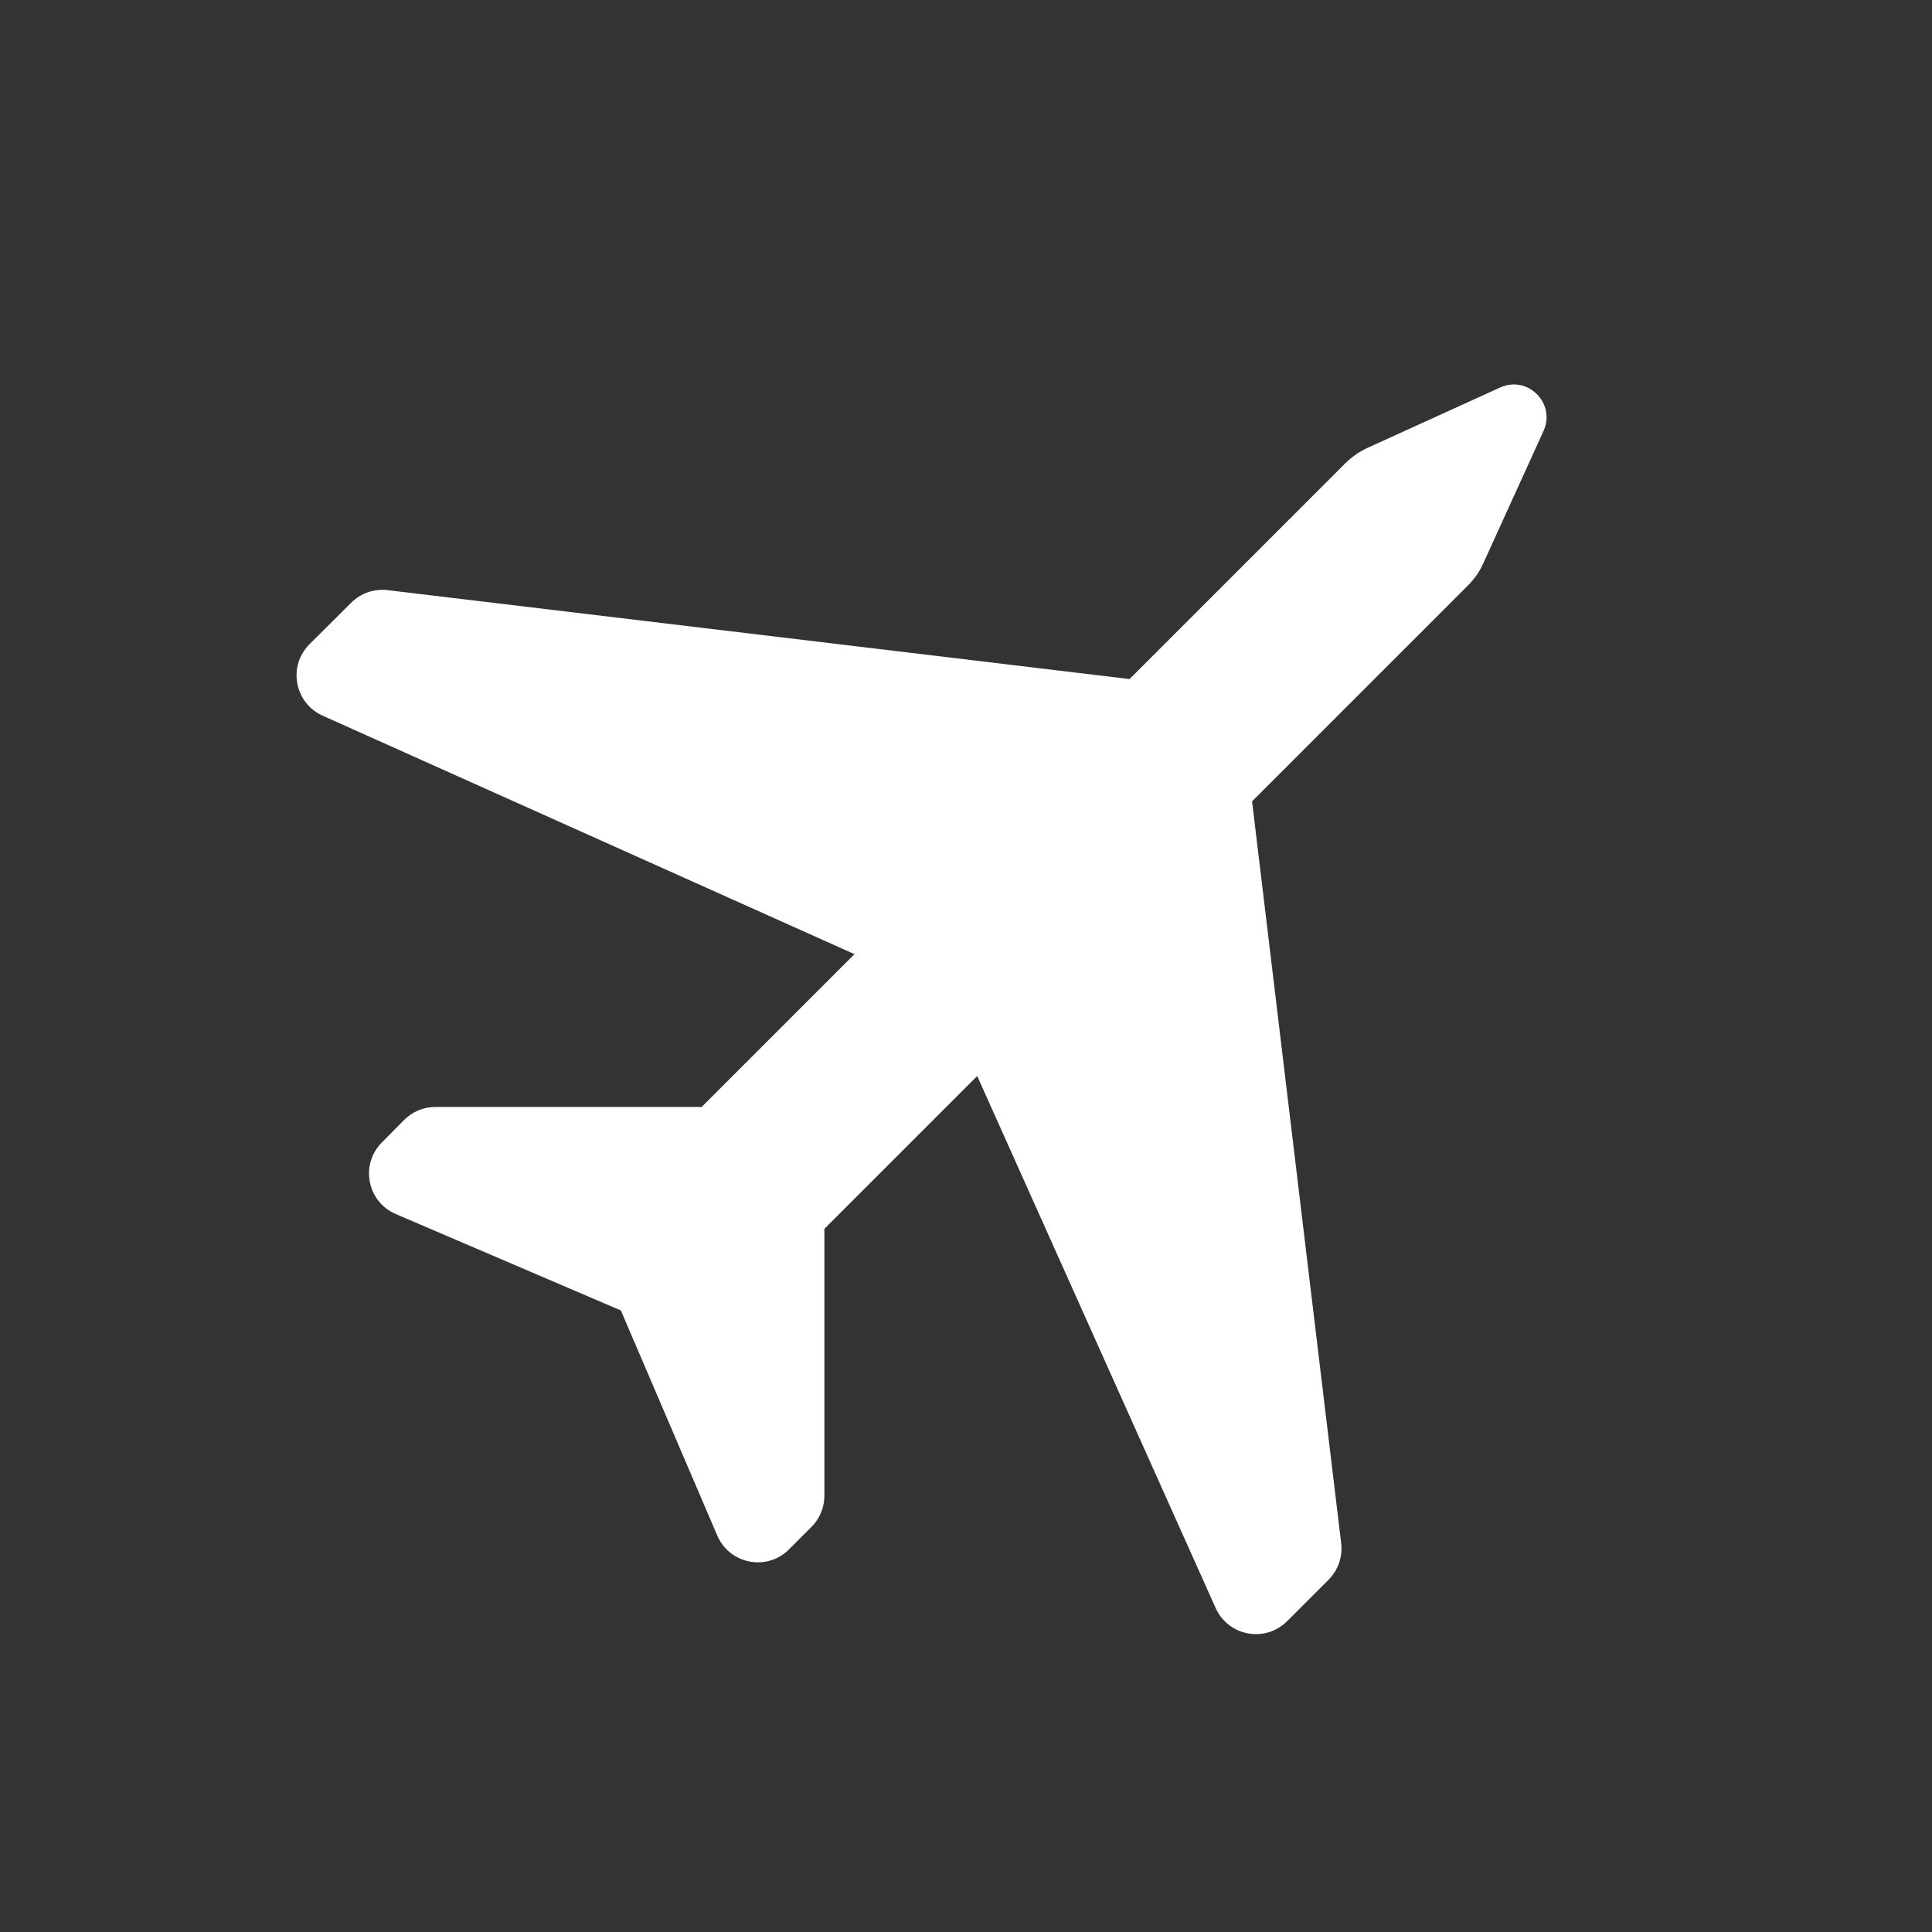 <?xml version="1.0" encoding="utf-8"?>
<!-- Generator: Adobe Illustrator 21.0.2, SVG Export Plug-In . SVG Version: 6.00 Build 0)  -->
<svg version="1.1" id="Ebene_1" xmlns="http://www.w3.org/2000/svg" xmlns:xlink="http://www.w3.org/1999/xlink" x="0px" y="0px"
	 viewBox="0 0 880 880" style="enable-background:new 0 0 880 880;" xml:space="preserve">
<rect x="0" y="0" width="880" height="880" fill="#333333" stroke="none"/>
<style type="text/css">
	.st0{display:none;stroke:#FFFFFF;stroke-miterlimit:10;}
	.st1{display:none;}
	.st2{display:inline;fill:#FFFFFF;}
	.st3{display:inline;}
	.st4{fill:#FFFFFF;}
	.st5{display:none;fill:#FFFFFF;}
	.st6{clip-path:url(#SVGID_2_);fill:#FFFFFF;}
</style>
<rect class="st0" width="880" height="880"/>
<g id="Traffic_Events" class="st1">
	<path class="st2" d="M710.8,364.8L656.6,224c-10.2-26.7-32.2-50-74-50h-76.9H374.9h-77.8c-41.8,0-64,23.2-74.3,50l-54.7,140.6
		c-21.6,2.8-60.1,28.3-60.1,76.2V619h54v59c0,68,98,68,98,0v-59h179.8h0.1H621v59c0,68,96,68,96,0v-59h53V440.8
		C770,392.8,732.3,367.5,710.8,364.8z M212.9,511.7c-25.4,0-45.9-21.2-45.9-47.4c0-26.1,20.6-47.3,45.9-47.3
		c25.4,0,45.9,21.2,45.9,47.3C258.8,490.5,238.3,511.7,212.9,511.7z M439.8,364h-0.1h-215l41-109.8c5.1-15.5,12.8-26.2,30.7-26.2
		h143.3h0.1h0.1h143.4c17.9,0,25.6,10.7,30.7,26.2L655,364H439.8L439.8,364z M666.9,511.7c-25.4,0-46-21.2-46-47.4
		c0-26.1,20.6-47.3,46-47.3s45.9,21.2,45.9,47.3C712.8,490.5,692.2,511.7,666.9,511.7z"/>
</g>
<g id="Company_Events" class="st1">
	<path class="st2" d="M682.1,122H196.4c-17.1,0-31.1,13.1-31.1,29.2c0,0,0,393.3,0,409.9s5.8,22.5,15.8,30.6
		c47,38.4,185.9,144,237.4,183.1c11.6,8.8,27.5,8.8,39.1,0.1c51.8-38.9,191.7-144.3,239.4-183c10.2-8.3,16.2-10.5,16.2-30.5
		c0-19.9,0-410.3,0-410.3C713.2,135.1,699.2,122,682.1,122z M626.9,451.7c0,21.7-17.6,39.4-39.4,39.4c-21.7,0-39.4-17.6-39.4-39.4
		c0-21.7,17.6-39.4,39.4-39.4C609.2,412.3,626.9,429.9,626.9,451.7z M278.3,460.2c15.2,0,27.6,12.3,27.6,27.6
		c0,15.2-12.3,27.6-27.6,27.6c-15.2,0-27.6-12.3-27.6-27.6C250.7,472.5,263.1,460.2,278.3,460.2z M433.4,414.3l-72.5,6.4l4.5,49.4
		c2.6,1.8,4.5,4.8,4.5,8.2v7.6c0,3.9-2.5,7.3-5.8,9l-0.3,0.1l-14.6,25.3l0.9,1.3c2.8,3.8,1.8,9.2-2,12l-30.2,21.9V618
		c0,0.1,0.1,0.3,0.1,0.4c-0.3,2.7-3.4,3.9-5.5,2.3c0,0-64.8-46.7-64.8-48.6v-36.4c0-4.2,3.4-7.3,7.6-7.3h50.9l25-18.3
		c1.9-1.4,4.3-2,6.6-1.6l11.4-19.5c-0.3-1-0.3-2-0.3-3v-7.6c0-2.4,0.7-4.6,2.1-6.3l-4.6-49.9l-69,6.1c-2.8,0.2-5.3-1.8-5.5-4.6
		l-7.1-79.4c-0.2-2.8,1.8-5.3,4.6-5.5l81.3-8.3l-2.4,32.4c-0.2,2.8,1.8,5.3,4.6,5.5l82.3,6.4l2.9,34
		C438.2,411.6,436.2,414.1,433.4,414.3z M631.3,572.1c0,2.7-92.7,69.3-92.7,69.3c-3.1,2.3-7.8,0.5-8.2-3.4c0-0.2-0.3-0.4-0.3-0.6
		v-88L488.6,519c-3.8-2.8-4.4-8.2-1.6-12l2.5-3.5l-24.5-42c-4.6-2.6-8-7.5-8-13.1V439c0-4.9,2.6-9.2,6.2-12l5.8-63l-100.2-8.9
		c-2.8-0.2-4.9-2.7-4.6-5.5L374.7,232c0.2-2.8,2.7-4.9,5.5-4.6l227.1,20.2c2.8,0.2,4.9,2.7,4.6,5.5l-10.4,117.6
		c-0.2,2.8-2.7,4.9-5.5,4.6l-106.1-9.4l-5.6,63.8c2.1,2.6,3.5,5.8,3.5,9.3v9.4c0,1.7-0.5,3.2-1,4.7l17.9,31.3c2.7-1.2,6-1.2,8.6,0.7
		l33,23.6h74.2c6,0,10.8,5.5,10.8,11.4V572.1L631.3,572.1z"/>
</g>
<g id="Company-Locations" class="st1">
	<path class="st2" d="M457.6,775.1c-11.6,8.7-27.6,8.7-39.1-0.1C367,735.9,228,630.2,181,591.8c-10-8.2-15.8-14.1-15.8-30.7
		c0-16.6,0-410.1,0-410.1c0-16.1,14-29.2,31.1-29.2h485.9c17.1,0,31.1,13.2,31.1,29.2c0,0,0,390.6,0,410.5c0,20-6,22.2-16.2,30.5
		C649.4,630.6,509.5,736.1,457.6,775.1z"/>
</g>
<g id="Rail" class="st1">
	<g class="st3">
		<path class="st4" d="M683.5,692.7L594.1,530c25.3-4,44-26.7,44-52V238c0-64-52-116-116-116h-152c-64,0-117.4,52-117.4,117.3V478
			c0,26.7,18.7,48,44,52l-88,162.7c-6.7,13.4-2.7,29.4,10.6,36c4,2.7,8,2.7,12.1,2.7c9.3,0,18.7-5.4,22.7-13.3l8-13.4h368l8,13.4
			c5.4,9.3,13.4,13.3,22.7,13.3c4,0,8-1.3,12-2.7C686.1,722.1,690.1,706,683.5,692.7L683.5,692.7z M558.1,572.7h-224l22.7-41.3
			h178.7L558.1,572.7z M554.1,483.4c-21.4,0-38.7-17.3-38.7-38.7c0-21.4,17.3-38.7,38.7-38.7s38.7,17.3,38.7,38.7
			C592.8,464.7,575.5,483.4,554.1,483.4L554.1,483.4z M299.4,254c0-41.4,33.3-74.7,73.4-74.7h145.3c40,0,74.7,33.3,74.7,74.7v64
			c0,14.7-12,25.3-26.7,25.3h-240c-14.6,0-25.3-12-25.3-25.3L299.4,254z M338.1,404.7c21.4,0,38.7,17.3,38.7,38.7
			c0,21.3-17.3,38.7-38.7,38.7c-21.3,0-38.7-17.4-38.7-38.7C299.4,422,316.8,404.7,338.1,404.7L338.1,404.7z M283.4,664.7l29.3-52
			h266.7l29.4,52H283.4z"/>
	</g>
</g>
<g id="Street" class="st1">
	<g class="st3">
		<path class="st4" d="M459.6,127.7c0.9,17.9,1.9,35.9,2.8,53.8c-18.5,0-27.9,0-46.5,0c0.9-17.9,1.9-35.9,2.8-53.8
			c-37.7,0-75.3,0-113.1,0C230,343.6,154.2,559.7,78.5,775.6c101.9,0,203.8,0,305.7,0c0.9-17.9,1.9-35.9,2.8-53.8
			c34.8,0,69.5,0,104.3,0c0.9,17.9,1.9,35.9,2.8,53.8c101.9,0,203.8,0,305.7,0C724,559.7,648.3,343.8,572.5,127.9
			C535,127.7,497.2,127.7,459.6,127.7z M411.8,262.1c18.4,0,36.8,0,55.1,0c2.7,49.8,5.4,99.7,8.1,149.4c-23.8,0-47.4,0-71.1,0
			C406.4,361.6,409.1,311.8,411.8,262.1z M391.4,641.3c2.7-49.8,5.4-99.7,8.1-149.4c26.6,0,53.2,0,79.6,0
			c2.7,49.8,5.4,99.7,8.1,149.4C455.2,641.3,423.3,641.3,391.4,641.3z"/>
	</g>
</g>
<g id="Social_Media" class="st1">
	<path class="st2" d="M45.6,701.3c88,8.6,167.3-13.4,238.9-67.4c-35.4-1.3-66.6-11.8-94-32.3s-46.5-47.2-57.7-80.4
		c24.4,4.3,48,3.8,71.3-2.4c-80.4-23.3-123.4-76.6-128.3-160.6c22.9,11.5,46.8,18.4,73.2,19.5c-6.4-5.1-12.3-9.3-17.7-14.2
		c-27.1-24.6-44.5-54.8-51.2-90.8c-7-37.6-1.4-73.4,16.8-107.3c2.3-4.4,2.3-4.4,5.4-0.6c33.2,39.9,72.9,73.9,117.4,100.7
		c28.1,17,58,30.8,89.2,41.3c27.9,9.5,56.6,16.3,85.8,20.1c11.2,1.4,22.4,2.9,33.8,3.3c5.1,0.2,5.2,0.2,4.2-4.7
		c-6.4-32-3.8-63.3,9-93.2c22.9-53.6,63.4-87.3,120.6-97.9c55.4-10.2,104.1,5.6,144.6,45.2c1.8,2.1,4.8,3,7.5,2.2
		c33.4-7.1,65.5-19.3,95.1-36.3l3.6-2c-13,38.4-36.2,67.4-69.3,88.8c31-3.3,60.7-11.8,89.8-24.1c-0.1,1.4-0.6,2.7-1.6,3.8
		c-20.2,29.2-45,54.9-73.4,76c-3.3,2.5-4.6,4.9-4.4,9c2.8,84-17.2,162.6-56.3,236.6c-19.7,37.2-44.4,71.6-73.5,102.1
		c-43.4,46-96.3,81.9-155,105.4c-31.3,12.5-63.9,21.4-97.1,26.5c-19.4,3-39,4.9-58.7,5.7c-23.2,1.1-46.4,0.3-69.5-2.2
		c-47.3-5-93.6-17.4-137.1-36.7c-19.8-8.8-39-18.9-57.4-30.3C48,703.4,46.5,702.9,45.6,701.3z"/>
</g>
<path id="News" class="st5" d="M72.8,675.1V228.2c0-20.4,7.2-37.8,21.8-52.3s31.9-21.8,52.3-21.8h437c20.4,0,37.8,7.2,52.5,21.8
	c14.6,14.5,22,31.9,22,52.3v50h73.2c20.4,0,37.8,7.2,52.3,21.8c14.4,14.5,21.8,31.9,21.8,52.3v323c0,20.4-7.2,37.8-21.8,52.3
	c-14.5,14.4-32,21.7-52.4,21.7H146.9c-20.4,0-37.8-7.2-52.3-21.8S72.8,695.5,72.8,675.1L72.8,675.1z M141.2,641.6
	c0.1,10,4.1,19.7,11.2,26.7c6.9,7.2,16.5,11.5,26.5,11.8h404.9c3.3,0,5.2-1.7,5.7-5V262.5c0.2-10.5-4-20.6-11.6-27.9
	c-7.4-7.5-17.6-11.6-28.1-11.4H180.9c-21.6-0.1-39.2,17.1-39.7,38.5V641.6L141.2,641.6L141.2,641.6z M198.8,587
	c-0.1-9.1,3.6-18,10.3-24.3c6.4-6.5,15.3-10.2,24.5-10.1h103.8c19,0.3,34.1,16,33.8,34.9c-0.3,18.6-15.3,33.4-33.8,33.8H233.5
	c-9.2,0.1-18-3.5-24.5-10.1C202.4,605,198.7,596.1,198.8,587L198.8,587z M198.8,451.9c0.2-19.1,15.7-34.5,34.7-34.7h264.1
	c9.1-0.1,17.9,3.5,24.2,10.1c6.6,6.4,10.3,15.4,10.1,24.6c-0.1,19-15.5,34.2-34.3,34.3H233.5c-9.2,0.1-18-3.5-24.5-10.1
	C202.4,469.8,198.7,461,198.8,451.9L198.8,451.9L198.8,451.9z M198.8,316.4c-0.1-9.1,3.5-17.9,10.1-24.2
	c6.4-6.6,15.4-10.3,24.6-10.1h264.1c9.1-0.1,17.9,3.4,24.2,9.9c6.6,6.3,10.3,15.3,10.1,24.5c0.1,9.2-3.5,18-10.1,24.5
	c-6.3,6.7-15,10.4-24.2,10.3H233.5C214.4,350.9,199.1,335.5,198.8,316.4L198.8,316.4L198.8,316.4z M658.3,642
	c0,9.9,3.9,19.5,10.8,26.5c6.8,7.2,16.3,11.3,26.2,11.6h4.2c10-0.3,19.5-4.5,26.3-11.8c7.1-7.3,10.7-16.4,10.7-27.1v-289
	c0-3.8-1.7-5.7-5-5.7h-73.2V642L658.3,642z"/>
<g id="Traffic_Feed" class="st1">
	<circle class="st2" cx="552.5" cy="494.1" r="92.8"/>
	<path class="st2" d="M715,238h-48.8L421.7,101.8c-11-6.2-25-2.4-31.7,8.4c-6.2,10.4-2.8,23.8,7.6,30c0.3,0.1,0.6,0.1,0.9,0.2
		L575.1,238H157.8c-51.2,0-92.8,42.2-92.8,93.5v325.1c0,51.2,41.6,92.5,92.8,92.5H715c51.2,0,91-41.3,91-92.5V331.5
		C806,280.2,766.2,238,715,238z M320.4,611H181.1c-12.8,0-23.2-10.2-23.2-23s10.4-23,23.2-23h139.3c13.7-4,24.9,9.3,24.9,23
		S334.1,611,320.4,611z M320.4,517H181.1c-12.8,0-23.2-10.2-23.2-23s10.4-23,23.2-23h139.3c13.7-2,24.9,9.1,24.9,23
		C345.3,507.7,334.1,517,320.4,517z M350.3,408c-4.2,12.2-17.7,20-29.9,15H181.1c-12.8,0-23.2-9.7-23.2-22.5s10.4-22.5,23.2-22.5
		h139.3c5.3,0,10.5-0.8,15.4,0.9C347.8,383,354.4,395.8,350.3,408z M552.5,633.4c-76.9,0-139.3-62.4-139.3-139.3
		s62.4-139.3,139.3-139.3s139.3,62.3,139.3,139.3C691.8,571,629.4,633.4,552.5,633.4z"/>
</g>
<g>
	<g>
		<defs>
			<rect id="SVGID_1_" x="135.1" y="175.1" width="569.7" height="569.7"/>
		</defs>
		<clipPath id="SVGID_2_">
			<use xlink:href="#SVGID_1_"  style="overflow:visible;"/>
		</clipPath>
		<path class="st6" d="M683.3,176.5l-60.2,27.4c-3.9,1.8-7.4,4.2-10.4,7.2l-98.2,98.2l-338-40.5c-6.1-0.7-12.3,1.4-16.6,5.8
			L141,293.4c-10,10-6.9,26.8,6,32.6l242.2,108.6l-69.6,69.6H198.3c-5.3,0-10.4,2.1-14.2,5.9l-10.1,10.2
			c-10.1,10.1-6.8,27.1,6.3,32.7l102.5,43.9l43.9,102.5c5.6,13.1,22.7,16.4,32.7,6.3l10.2-10.2c3.8-3.8,5.9-8.9,5.9-14.2V559.7
			l69.6-69.6l108.6,242.3c5.8,12.9,22.6,16,32.6,6l18.8-18.8c4.4-4.4,6.5-10.5,5.8-16.6l-40.6-338l98.2-98.2c3-3,5.5-6.5,7.2-10.4
			l27.4-60.2C708.7,183.7,695.9,170.8,683.3,176.5L683.3,176.5z M683.3,176.5"/>
	</g>
</g>
</svg>
